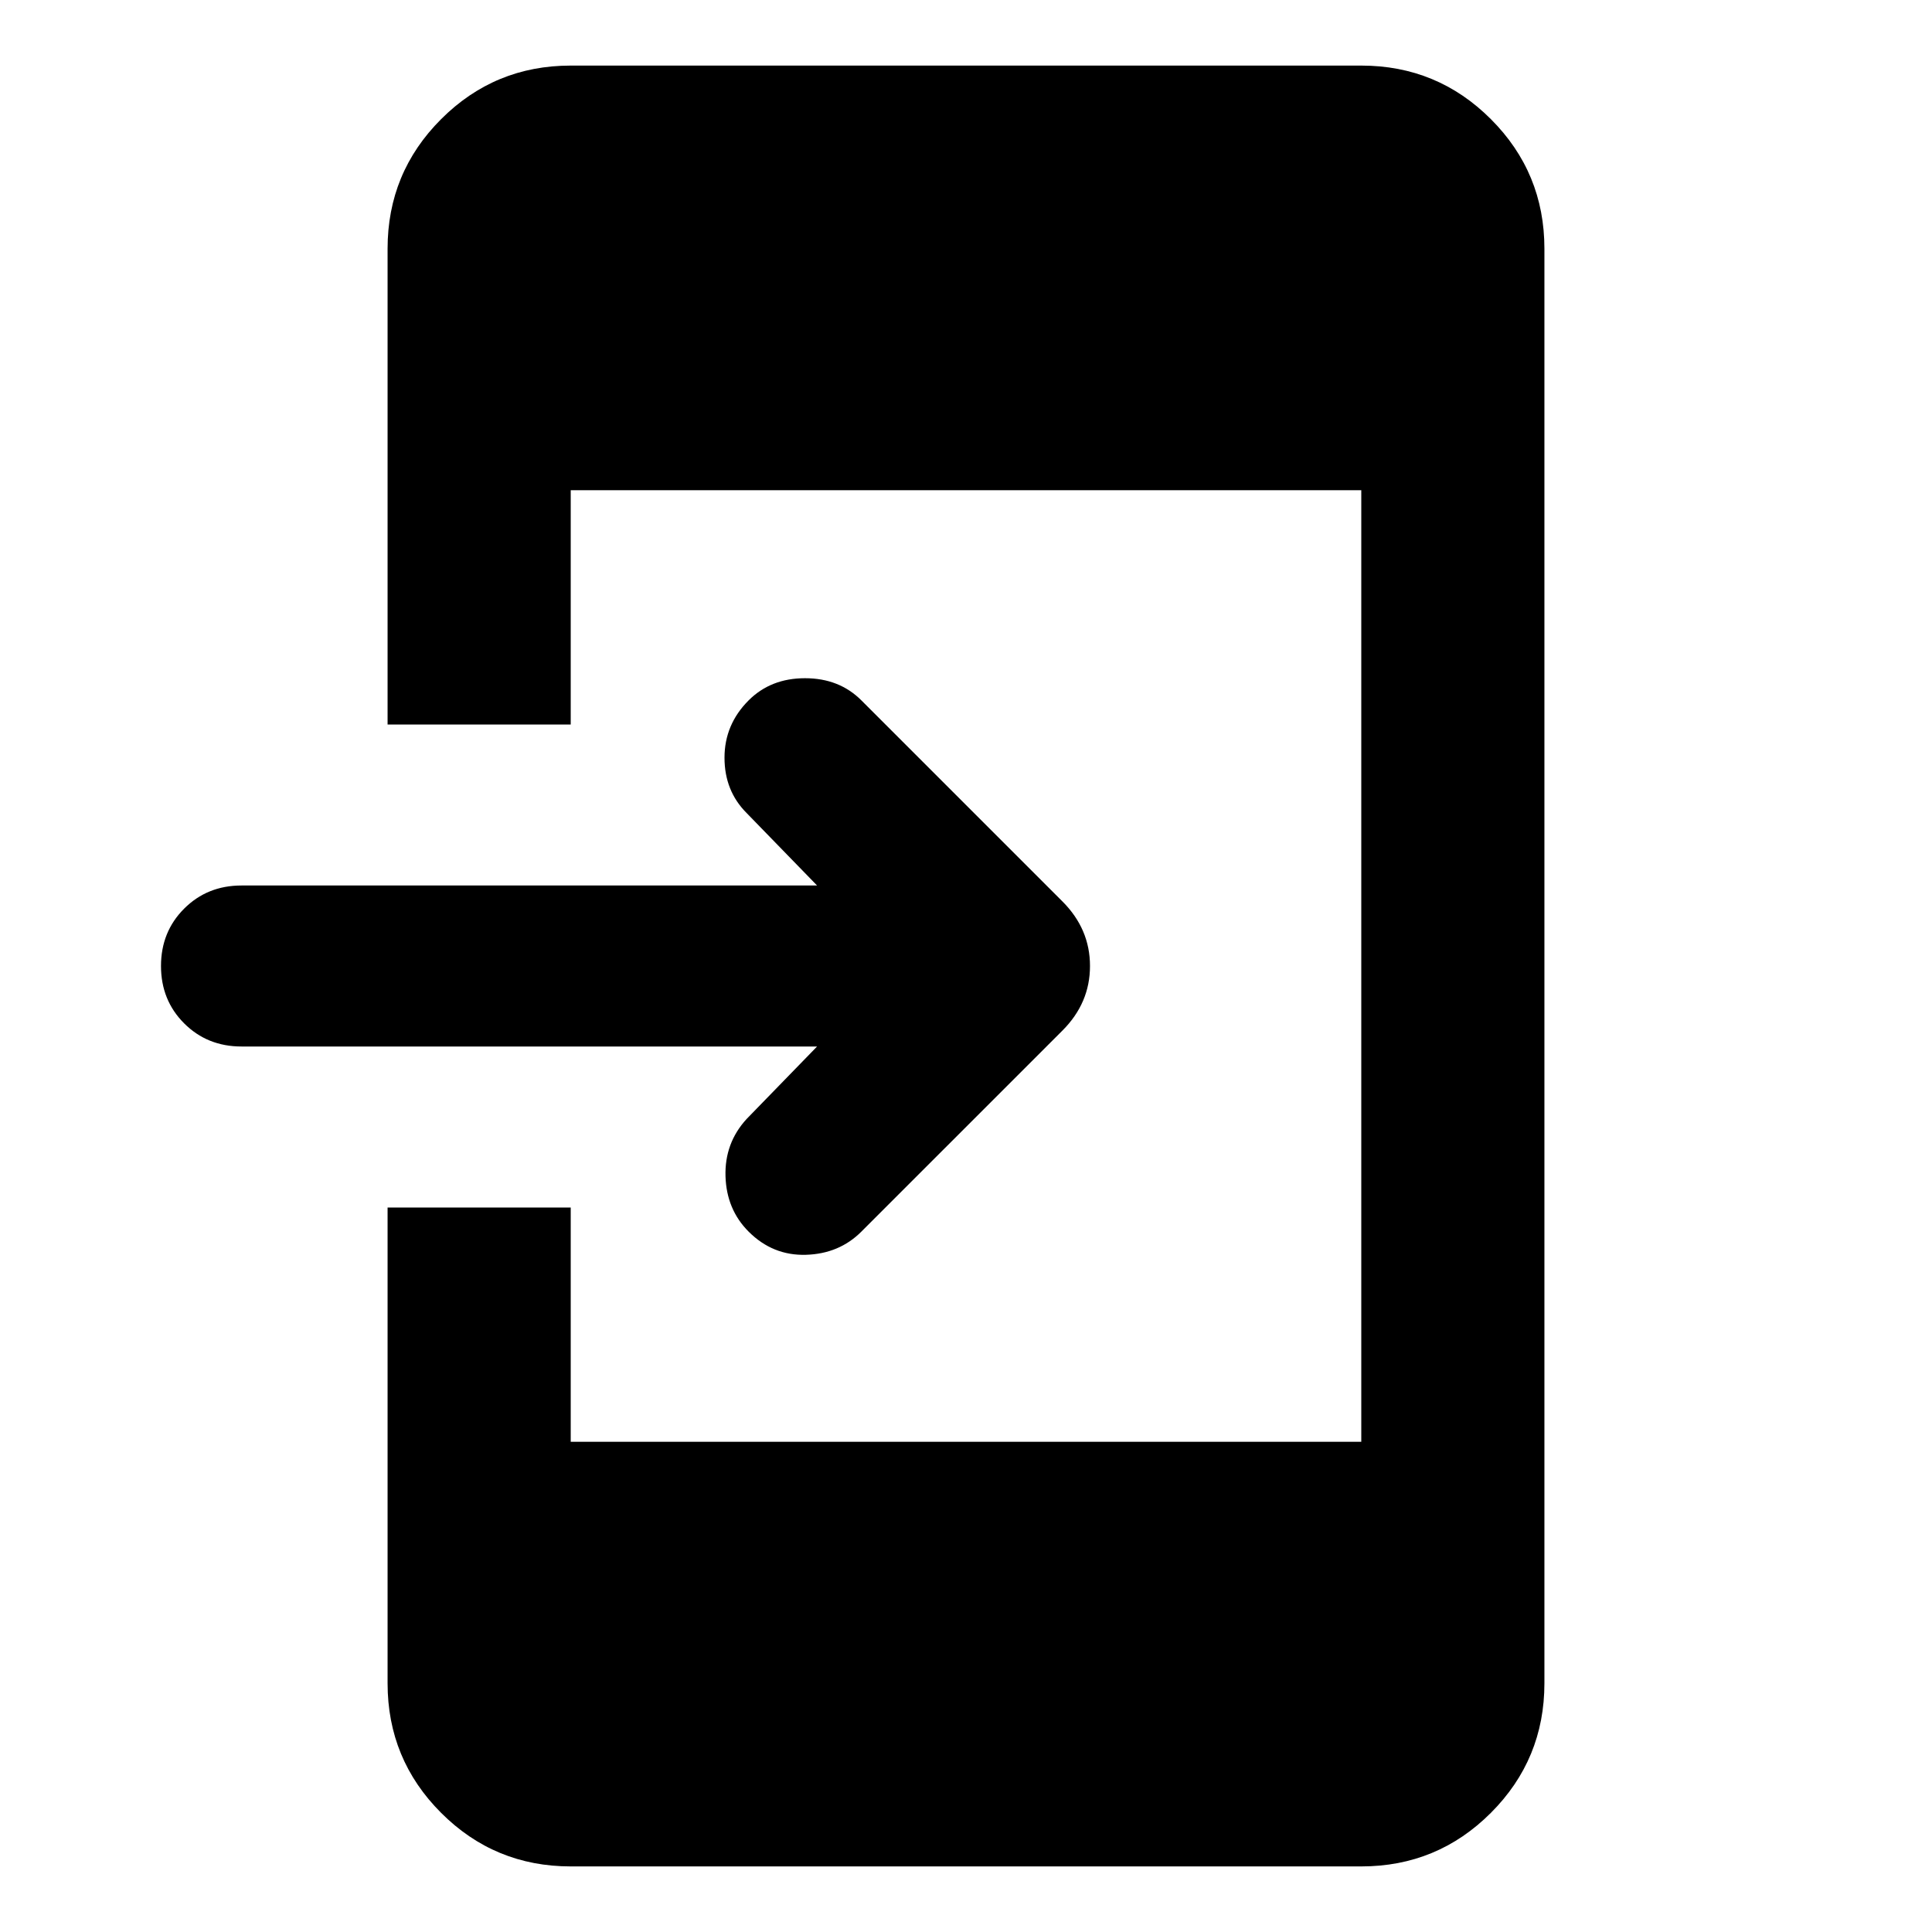 <svg aria-hidden="true" viewBox="0 -960 960 960" fill="currentColor">
  <path d="M283.587-32.587q-37.783 0-64.391-26.609-26.609-26.608-26.609-64.391V-360h91v116.413h392.826v-472.826H283.587V-600h-91v-236.413q0-37.783 26.609-64.391 26.608-26.609 64.391-26.609h392.826q37.783 0 64.391 26.609 26.609 26.608 26.609 64.391v712.826q0 37.783-26.609 64.391-26.608 26.61-64.391 26.61H283.587ZM406-440H120q-17 0-28.5-11.5T80-480q0-17 11.5-28.5T120-520h286l-35-36q-11-11-11-27.5t12-28.5q11-11 28-11t28 11l99.935 99.935q13.674 13.674 13.674 32.065t-13.674 32.065L428-348q-11 11-27.5 11.5T372-348q-11-11-11.5-27.5T371-404l35-36Z"/>
</svg>
